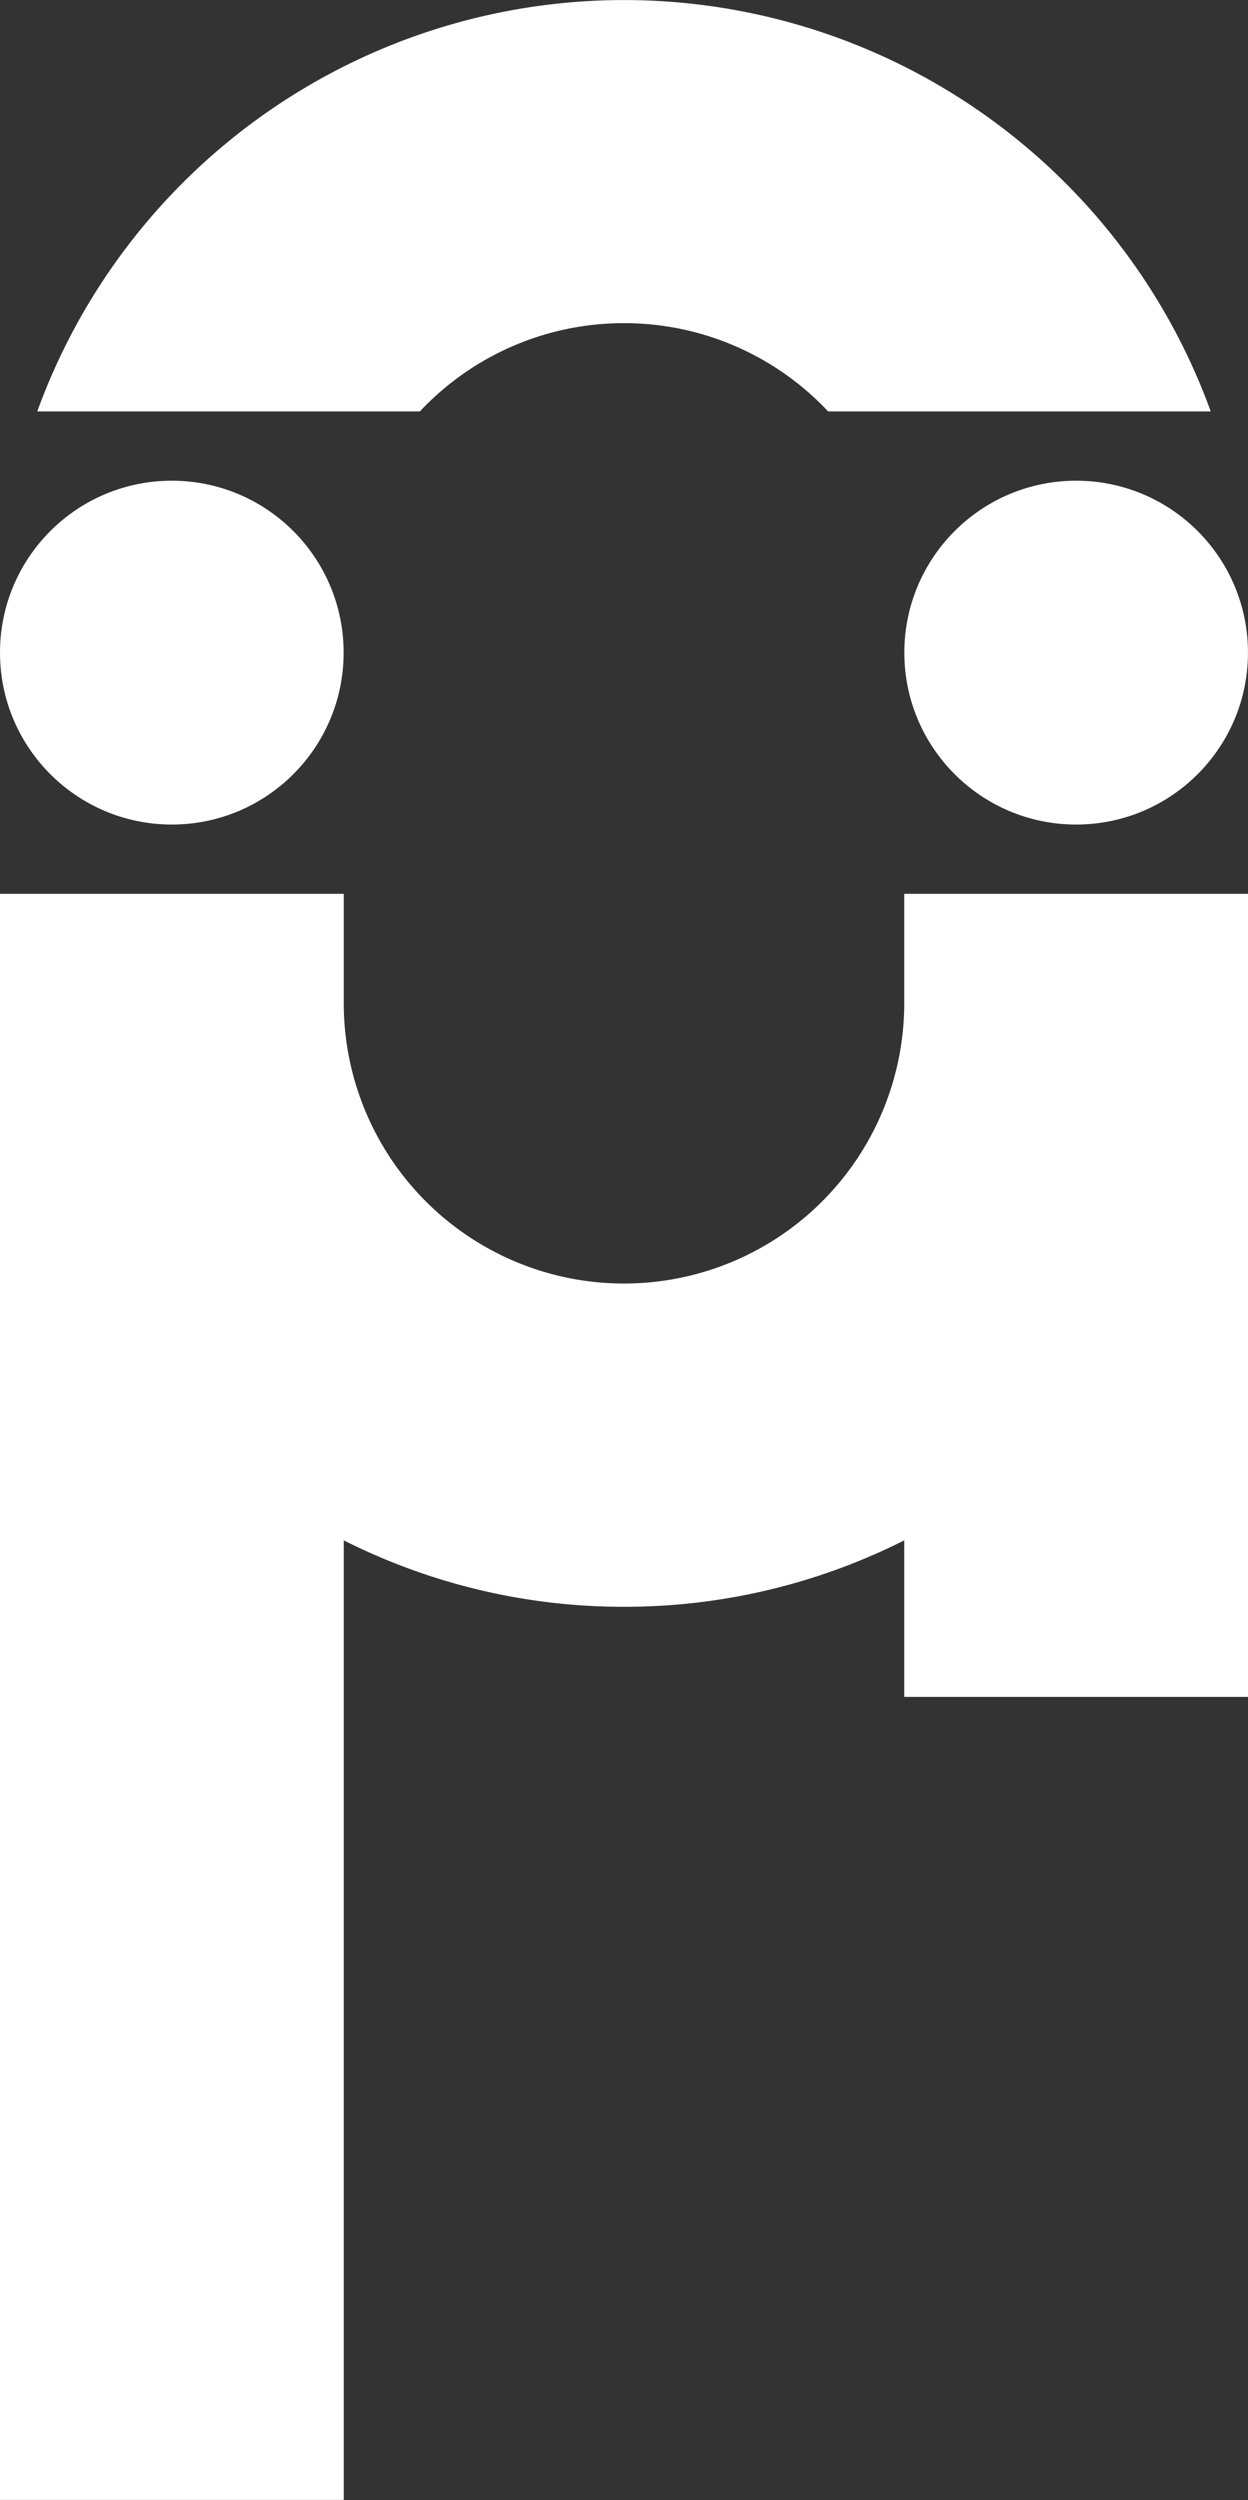 <svg id="Layer_1" data-name="Layer 1" fill="#FFF" xmlns="http://www.w3.org/2000/svg" viewBox="0 0 418.6 838.04"><rect x="0" y="0" width="418.6" height="838.04" fill="#333333" stroke="none"/><title>logoPonto</title><circle cx="57.63" cy="218.77" r="57.63"/><circle cx="360.96" cy="218.77" r="57.63"/><path d="M960,229.31h0a93.73,93.73,0,0,1,68.46,29.58H1156.8A209.37,209.37,0,0,0,960,121h0A209.37,209.37,0,0,0,763.2,258.89H891.54A93.73,93.73,0,0,1,960,229.31Z" transform="translate(-750.7 -120.98)" fill="#FFF"/><path fill="#FFF" d="M1054,420.61v36.63a94,94,0,0,1-94,94h0a94,94,0,0,1-94-94V420.61H750.7V959H866V637.33a208.42,208.42,0,0,0,94,22.27h0a208.42,208.42,0,0,0,94-22.27v52.48H1169.3V420.61Z" transform="translate(-750.7 -120.98)"/></svg>